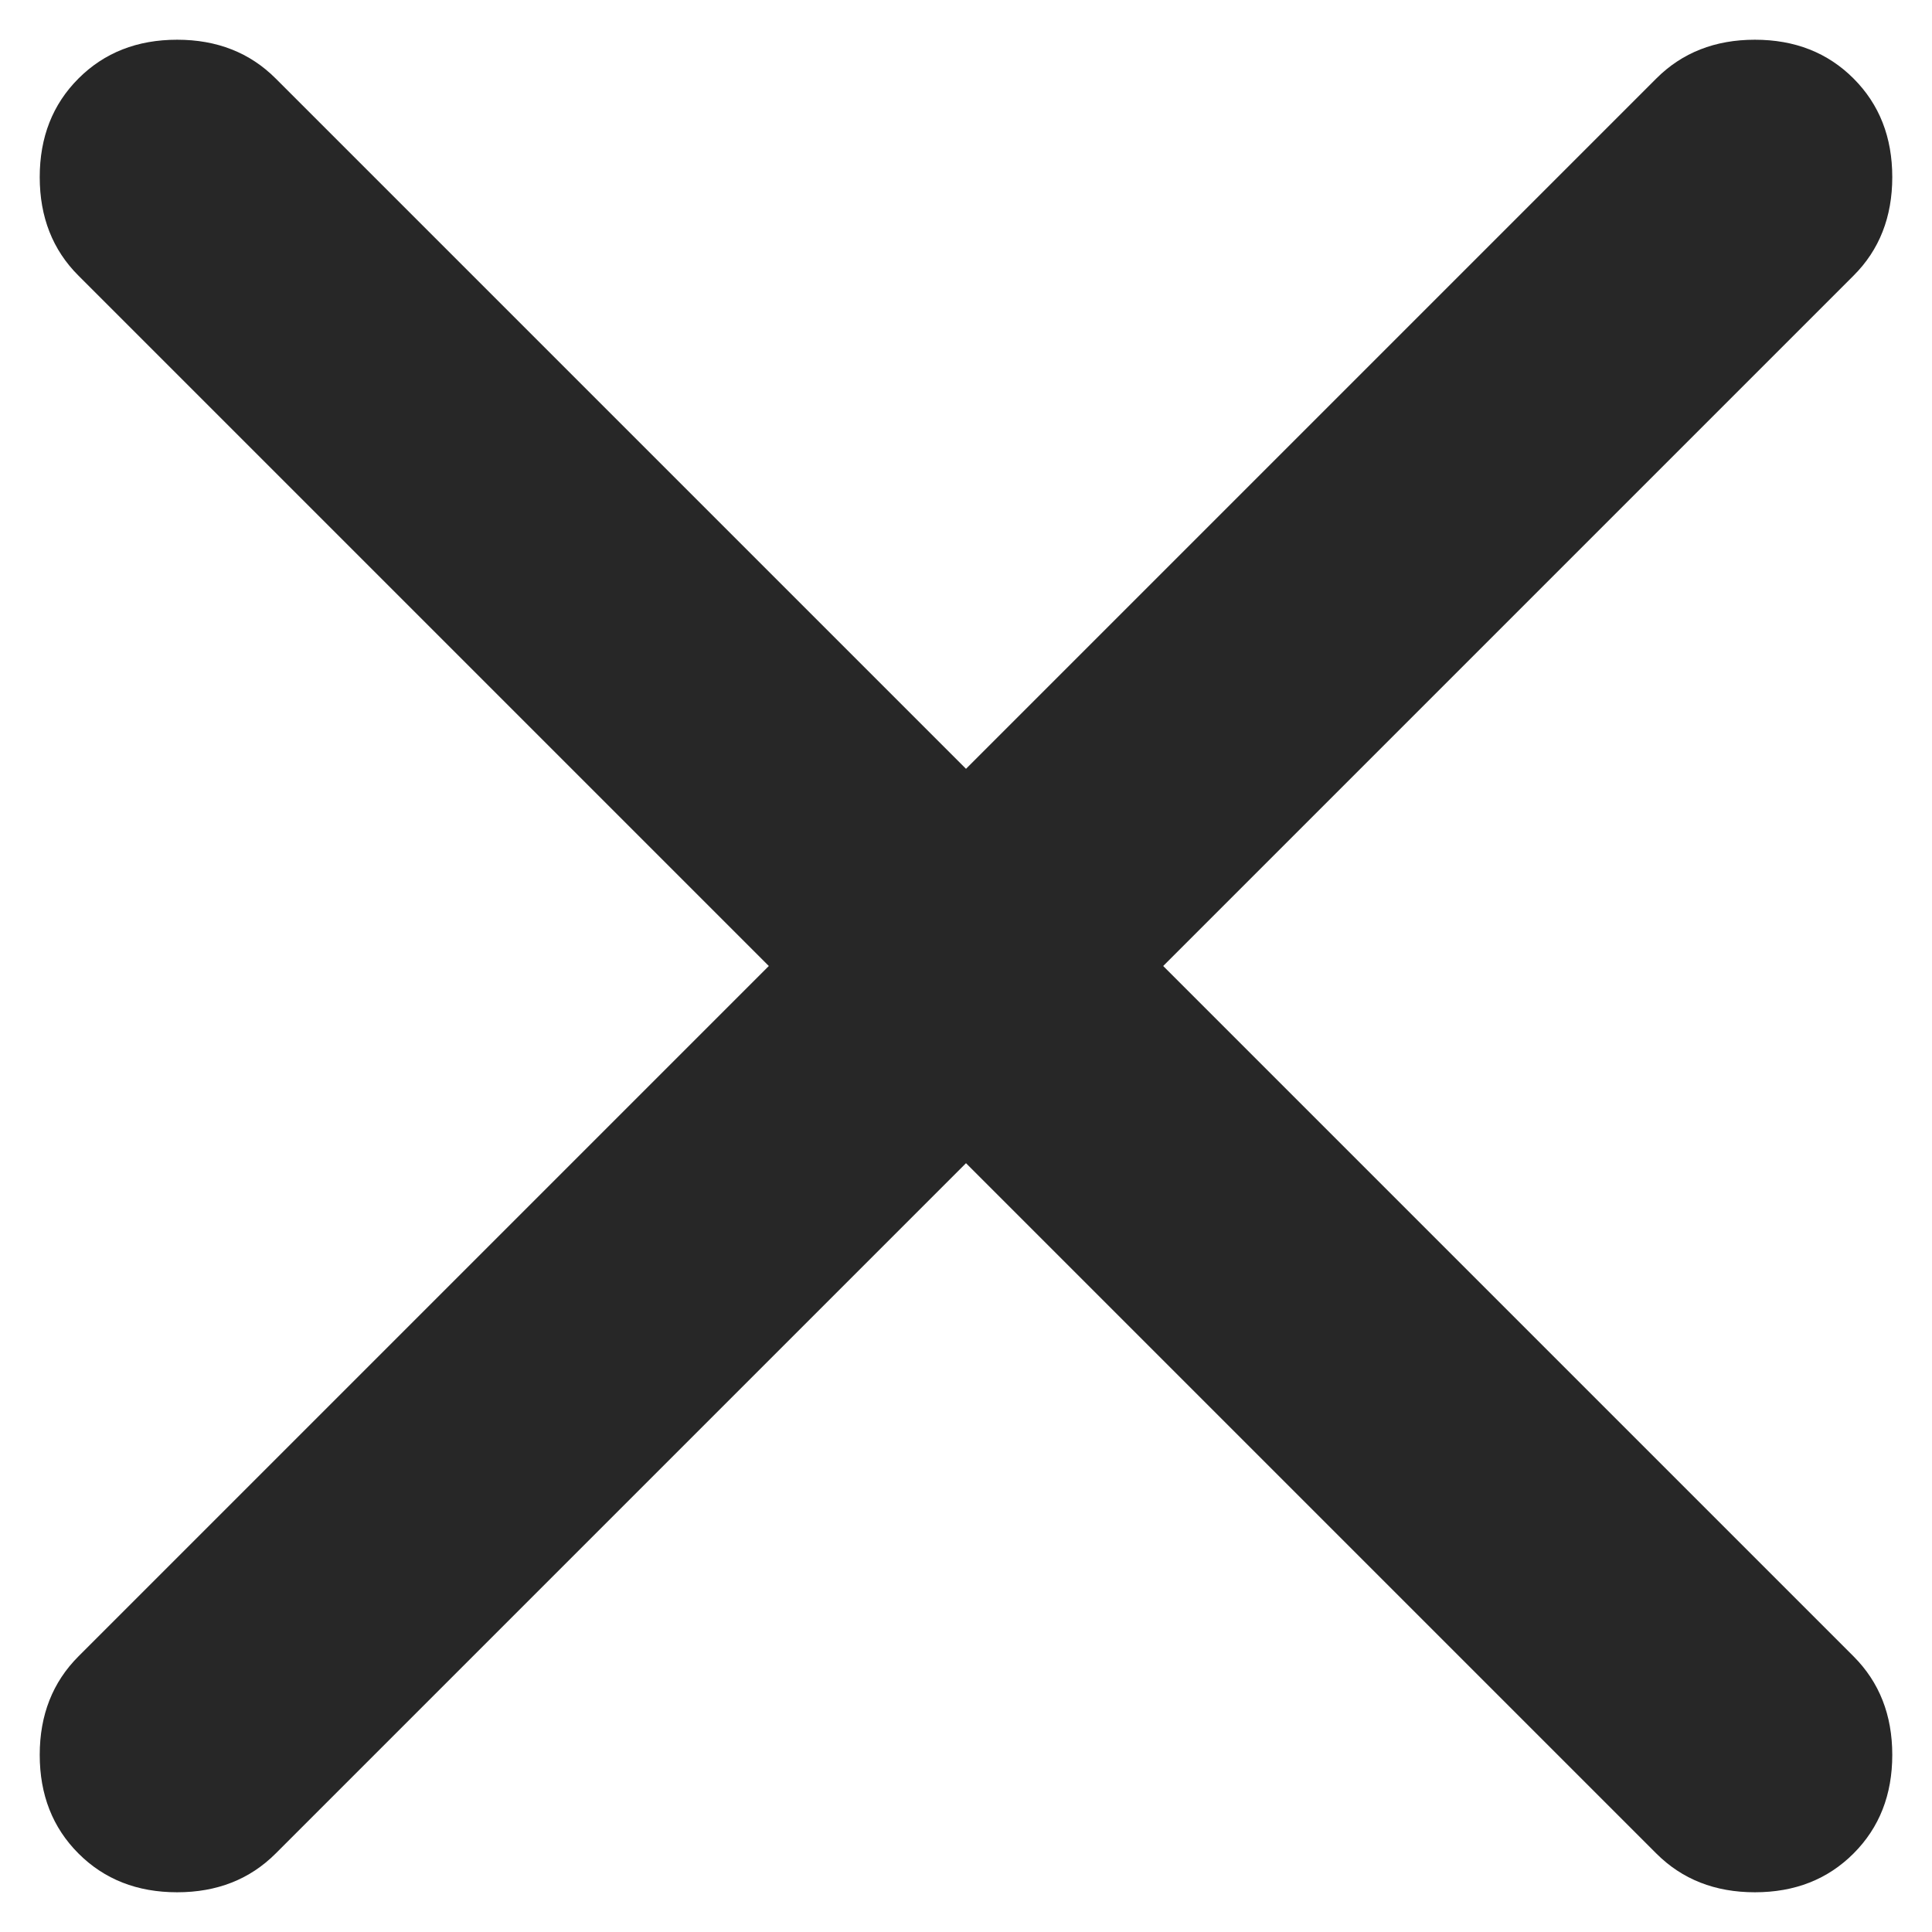 <svg width="16" height="16" viewBox="0 0 16 16" fill="none" xmlns="http://www.w3.org/2000/svg">
<path d="M8 9.633L2.283 15.35C2.069 15.564 1.797 15.671 1.467 15.671C1.136 15.671 0.864 15.564 0.65 15.35C0.436 15.136 0.329 14.864 0.329 14.533C0.329 14.203 0.436 13.931 0.65 13.717L6.367 8L0.65 2.283C0.436 2.07 0.329 1.797 0.329 1.467C0.329 1.136 0.436 0.864 0.65 0.65C0.864 0.436 1.136 0.329 1.467 0.329C1.797 0.329 2.069 0.436 2.283 0.65L8 6.367L13.717 0.65C13.931 0.436 14.203 0.329 14.533 0.329C14.864 0.329 15.136 0.436 15.35 0.65C15.564 0.864 15.671 1.136 15.671 1.467C15.671 1.797 15.564 2.07 15.35 2.283L9.633 8L15.35 13.717C15.564 13.931 15.671 14.203 15.671 14.533C15.671 14.864 15.564 15.136 15.35 15.35C15.136 15.564 14.864 15.671 14.533 15.671C14.203 15.671 13.931 15.564 13.717 15.35L8 9.633Z" fill="#272727"/>
</svg>
